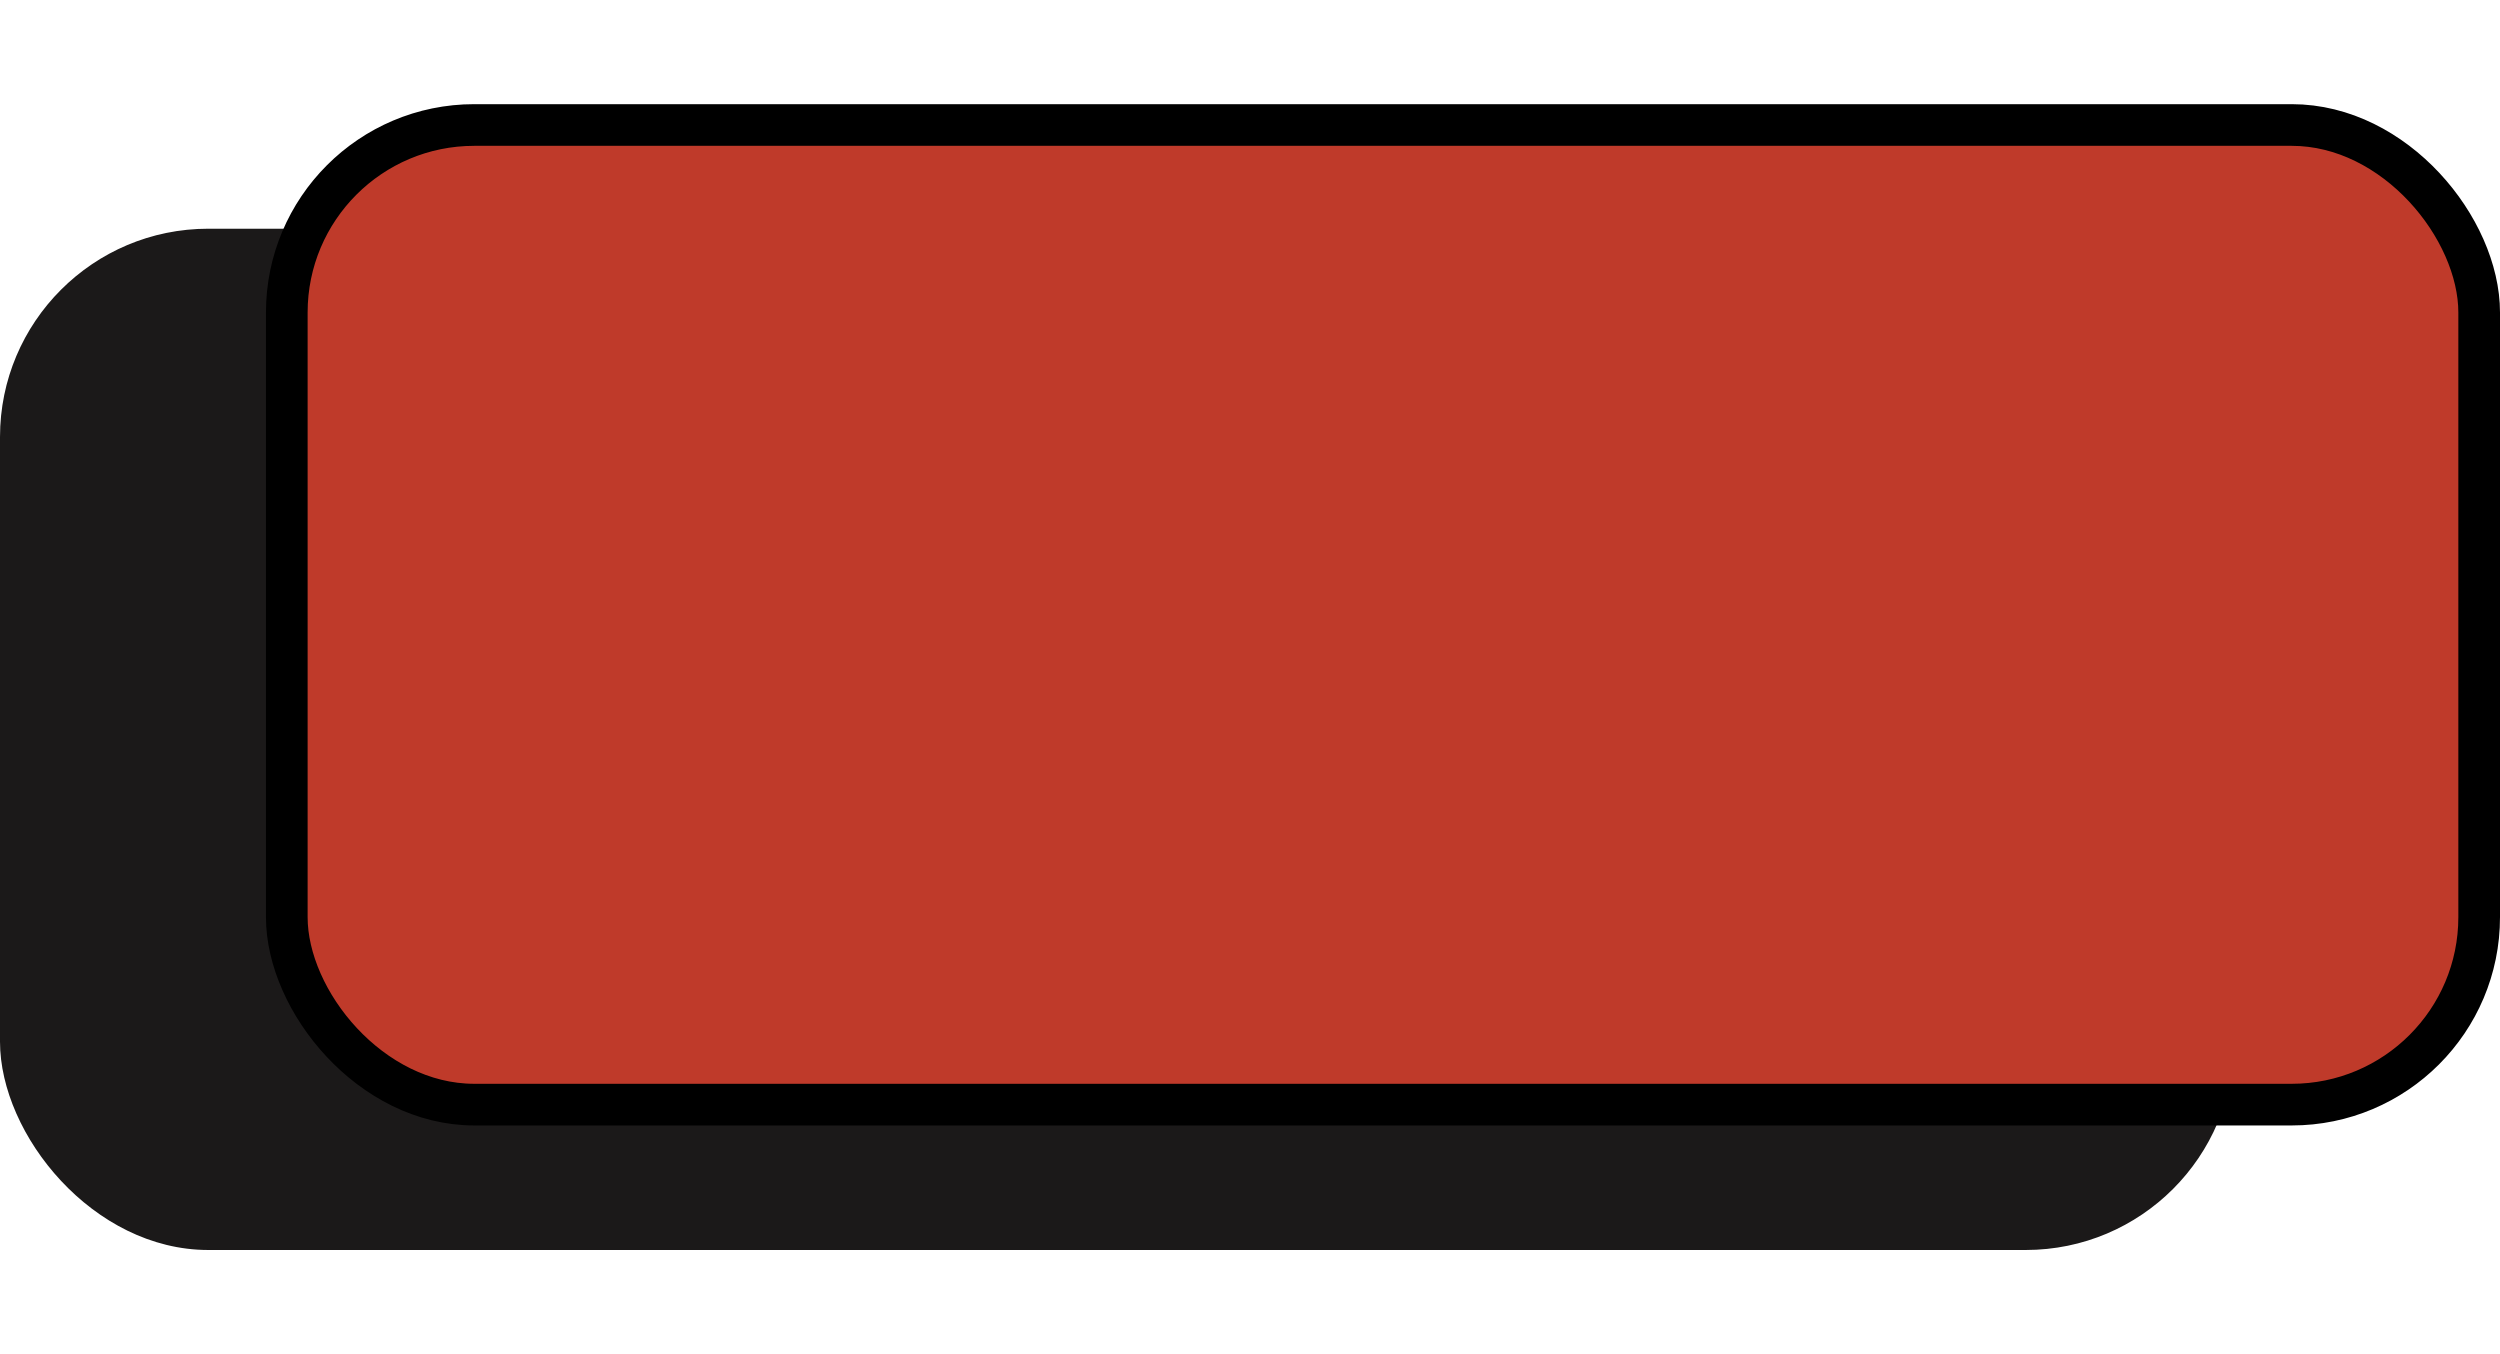<svg width="120" height="65" viewBox="0 0 120 65" fill="none" xmlns="http://www.w3.org/2000/svg">
<rect y="10.978" width="107.234" height="49.022" rx="10" fill="#1B1919"/>
<rect x="13.766" y="6" width="105.234" height="47.022" rx="9" fill="#BF3A2A" stroke="black" stroke-width="2"/>
</svg>
